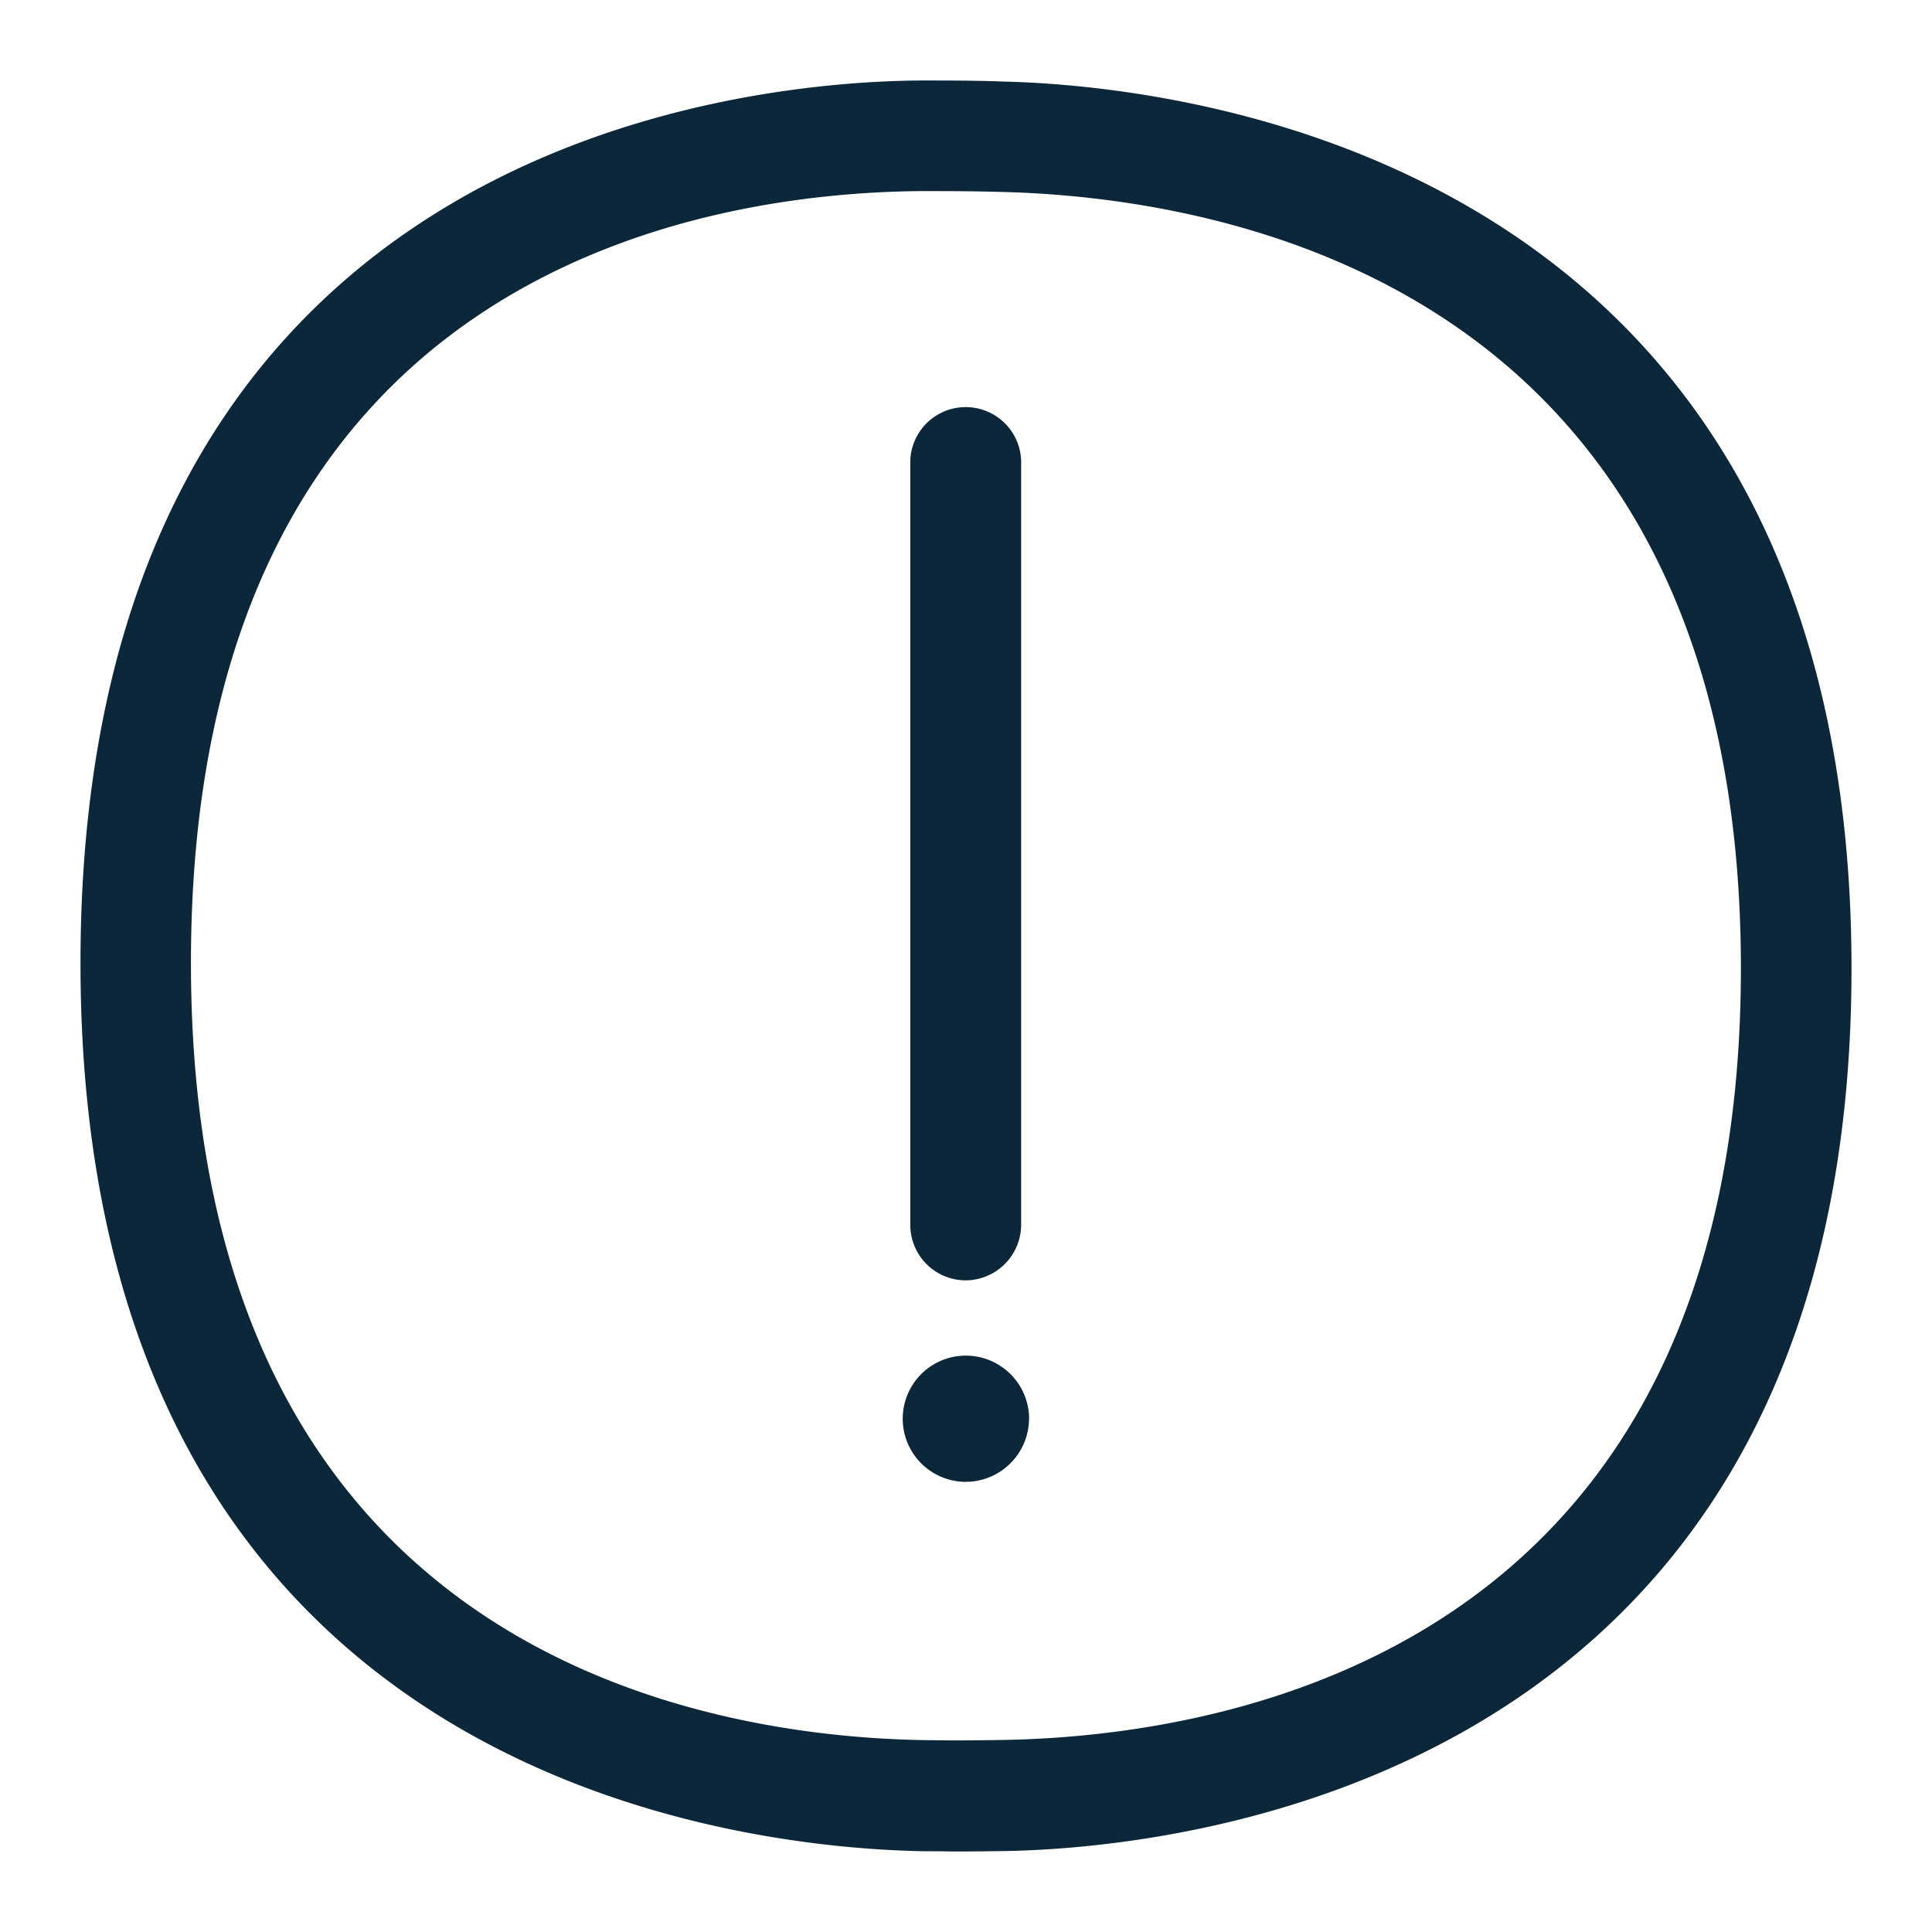 <svg xmlns="http://www.w3.org/2000/svg" width="24" height="24" fill="none"><path fill="#0B2739" d="M23 12.03C23 1.914 14.617 1.063 12.46 1.013c-.257-.01-.554-.013-.842-.013h-.2C9.21 1.019 1 1.776 1 11.964c0 10.2 8.29 10.998 10.496 11.033a12.12 12.12 0 0 1 .344.003c.232 0 .464-.003.664-.006C14.601 22.954 23 22.167 23 12.03m-1.374-.003c0 8.5-6.396 9.536-9.147 9.587-.194.003-.416.006-.645.006l-.322-.003c-2.749-.038-9.14-1.058-9.14-9.656 0-8.58 6.332-9.562 9.055-9.587h.191c.276 0 .56.003.808.01 2.767.065 9.2 1.139 9.2 9.643m-9.63 3.878a.689.689 0 0 1-.688-.689V5.72a.689.689 0 0 1 1.377 0v9.496a.693.693 0 0 1-.688.689m.787 1.718a.787.787 0 0 0-.786-.783.784.784 0 0 0 0 1.568H12a.788.788 0 0 0 .783-.785"/></svg>